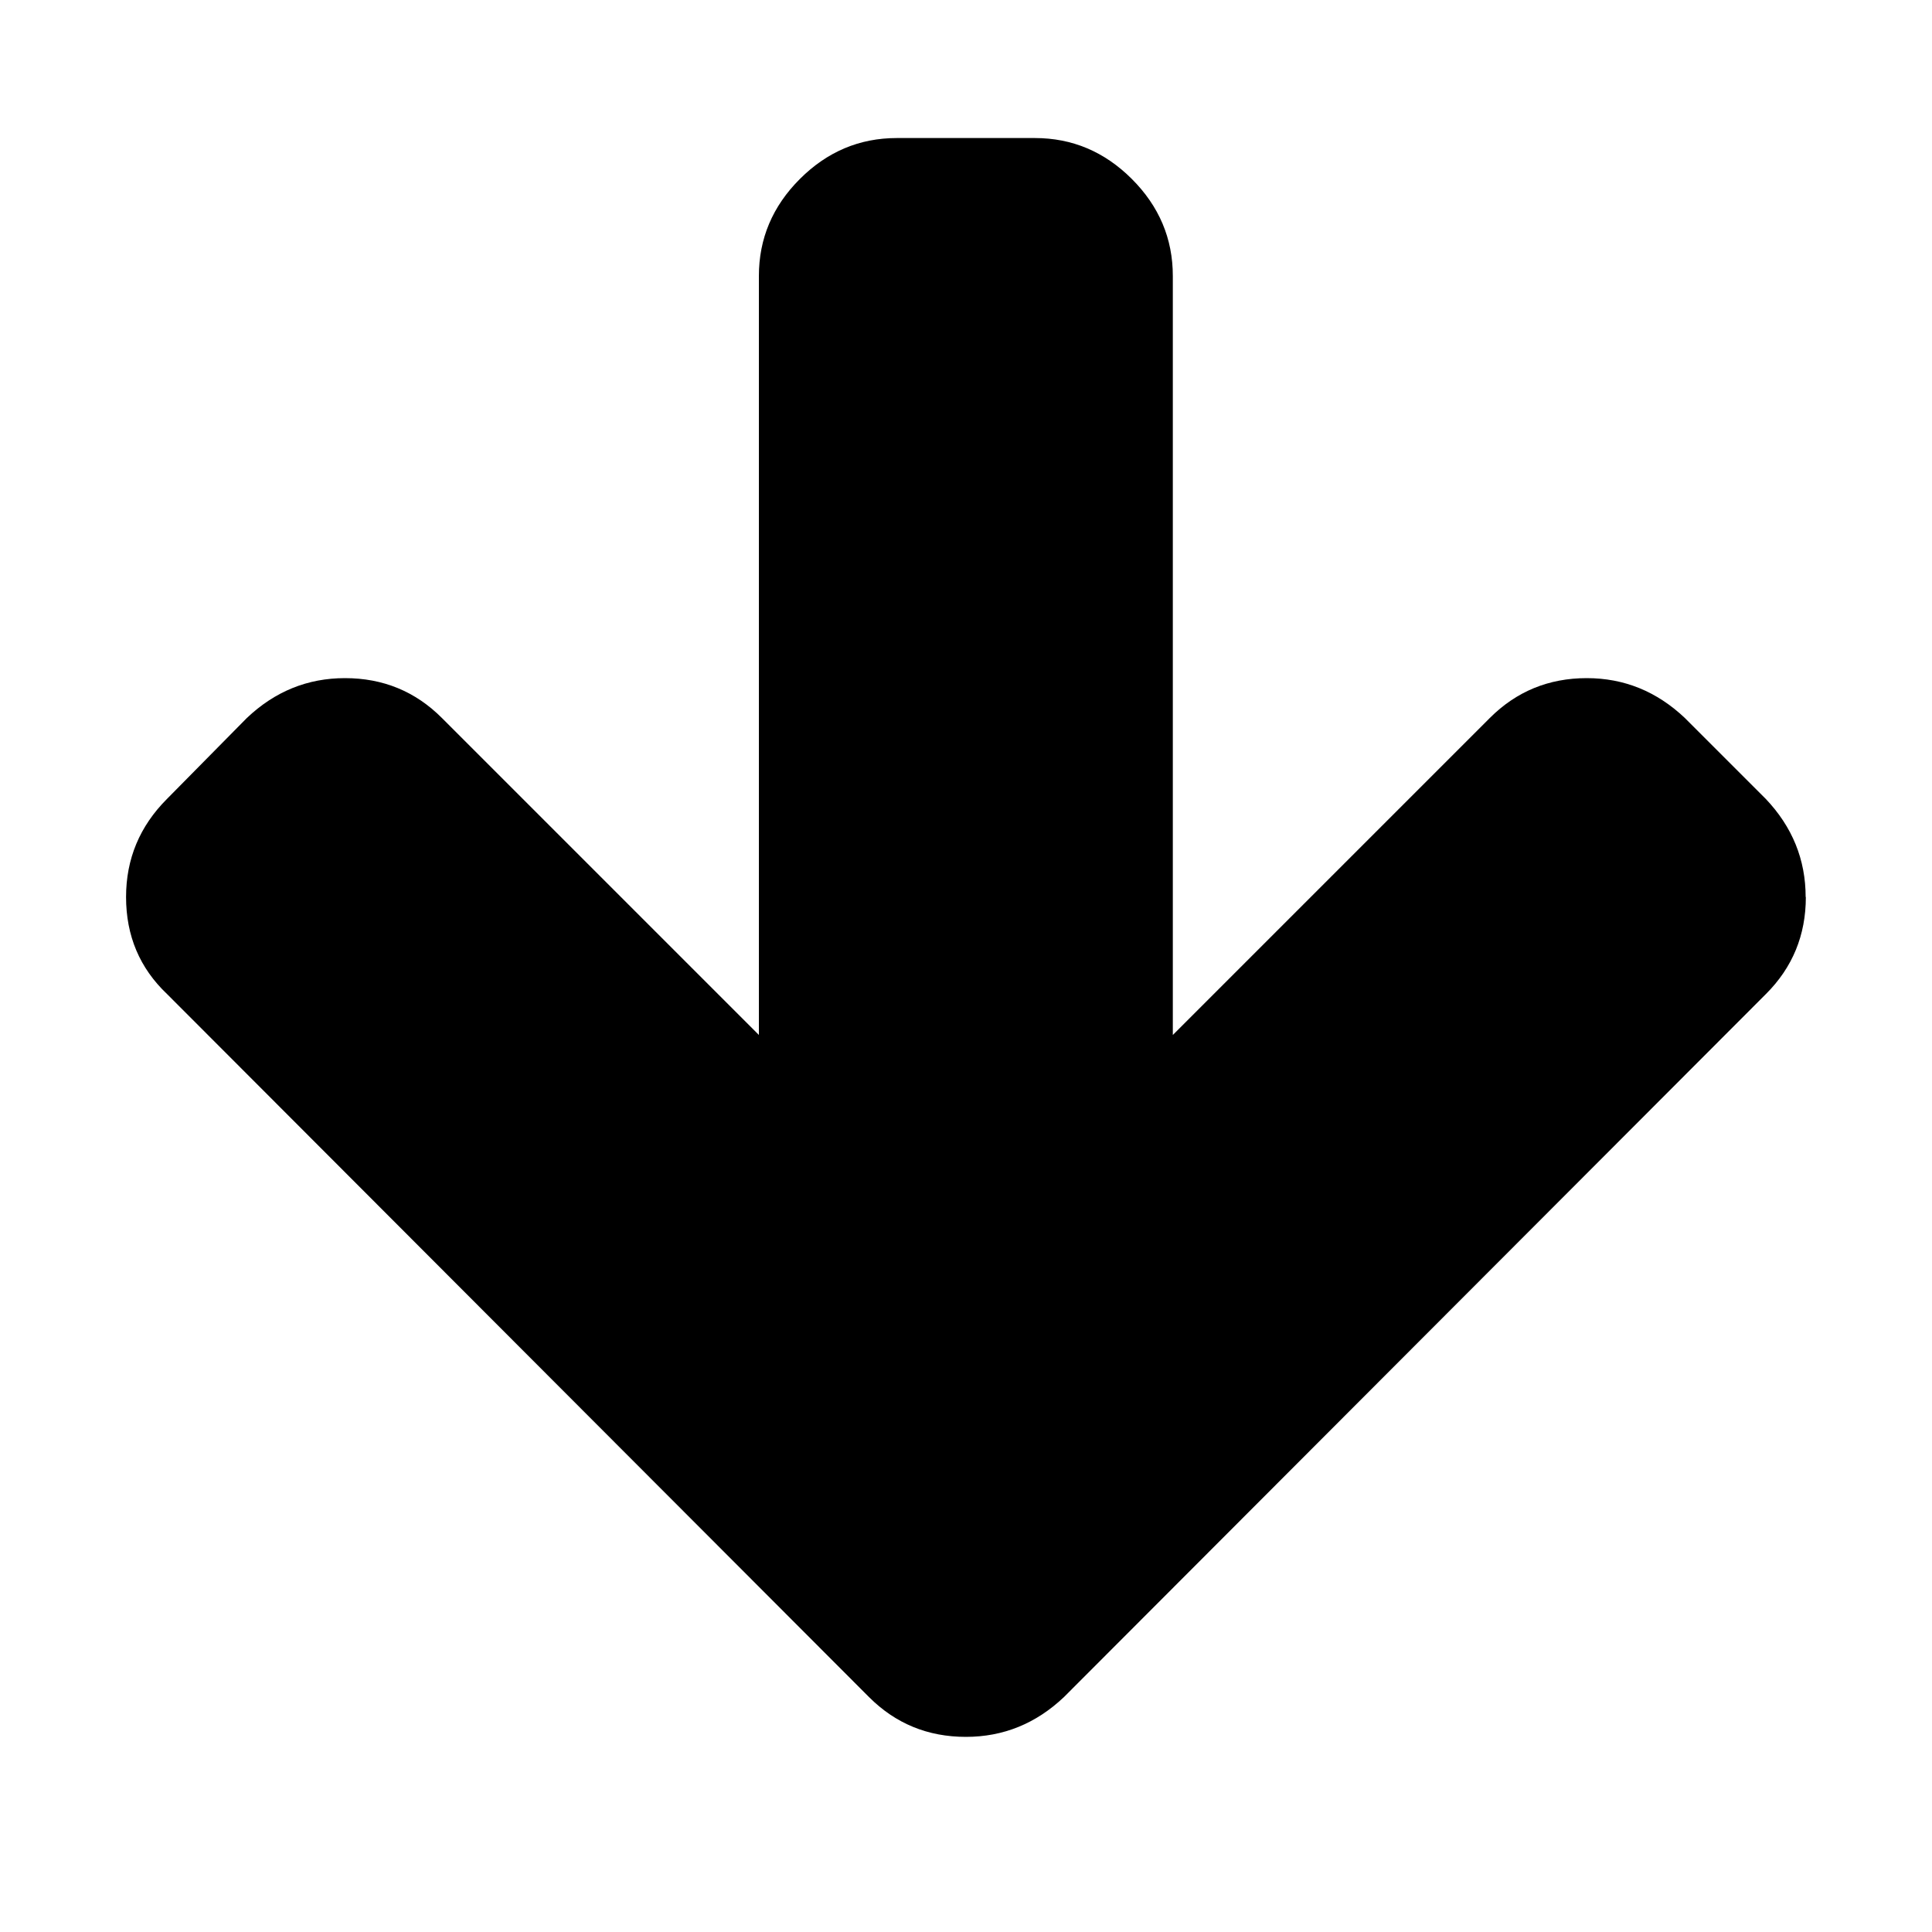 <!-- Generated by IcoMoon.io -->
<svg version="1.1" xmlns="http://www.w3.org/2000/svg" width="20" height="20" viewBox="0 0 20 20">
<title>arrow-down</title>
<path d="M18.694 9.286q0 0.592-0.413 1.004l-7.266 7.277q-0.435 0.413-1.016 0.413-0.592 0-1.004-0.413l-7.266-7.277q-0.424-0.402-0.424-1.004 0-0.592 0.424-1.016l0.826-0.837q0.435-0.413 1.016-0.413 0.592 0 1.004 0.413l3.281 3.281v-7.857q0-0.58 0.424-1.004t1.004-0.424h1.429q0.58 0 1.004 0.424t0.424 1.004v7.857l3.281-3.281q0.413-0.413 1.004-0.413 0.58 0 1.016 0.413l0.837 0.837q0.413 0.435 0.413 1.016z"></path>
</svg>
